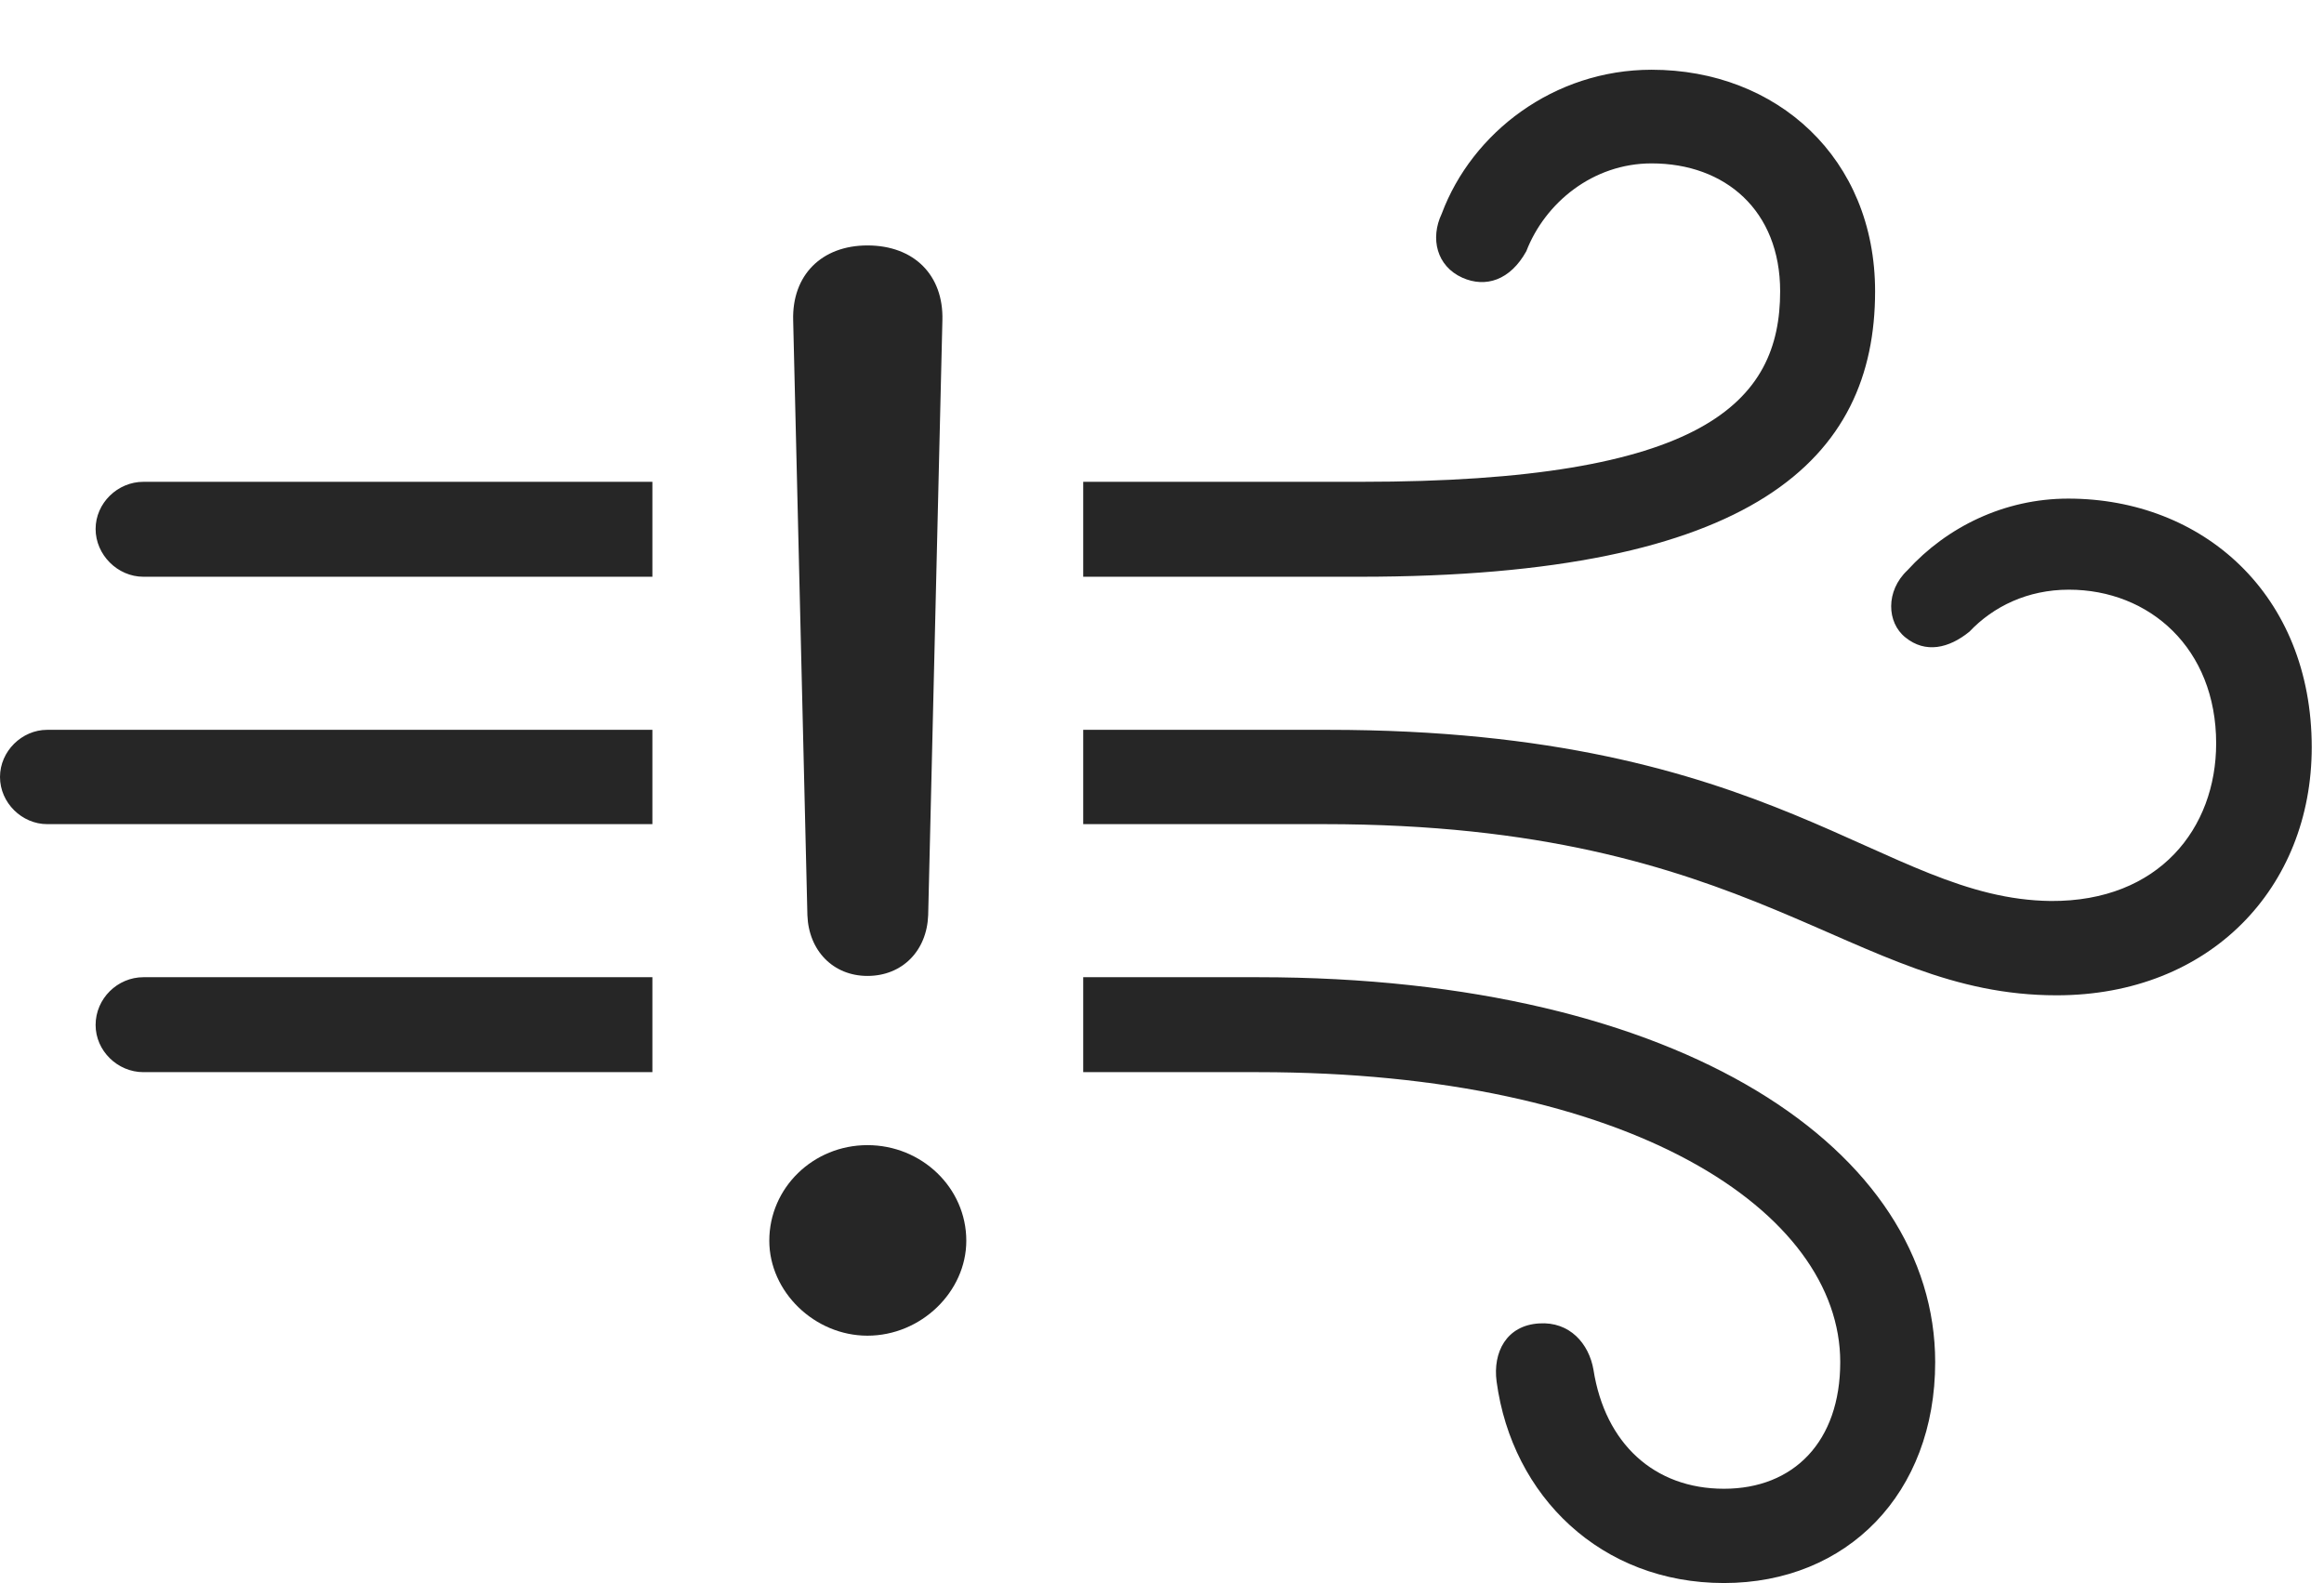 <?xml version="1.0" encoding="UTF-8"?>
<!--Generator: Apple Native CoreSVG 326-->
<!DOCTYPE svg
PUBLIC "-//W3C//DTD SVG 1.1//EN"
       "http://www.w3.org/Graphics/SVG/1.1/DTD/svg11.dtd">
<svg version="1.1" xmlns="http://www.w3.org/2000/svg" xmlns:xlink="http://www.w3.org/1999/xlink" viewBox="0 0 70.273 47.871">
 <g>
  <rect height="47.871" opacity="0" width="70.273" x="0" y="0"/>
  <path d="M58.516 41.191C58.516 45.156 55.859 47.871 52.129 47.871C48.418 47.871 45.723 45.254 45.254 41.777C45.137 40.898 45.547 40.078 46.543 40.02C47.461 39.961 48.047 40.625 48.184 41.426C48.535 43.652 50.02 45.02 52.129 45.02C54.238 45.02 55.645 43.594 55.645 41.191C55.645 36.641 49.336 32.422 38.047 32.422L32.754 32.422L32.754 29.551L38.047 29.551C50.938 29.551 58.516 34.824 58.516 41.191ZM4.336 32.422C3.555 32.422 2.891 31.777 2.891 30.996C2.891 30.195 3.555 29.551 4.336 29.551L19.727 29.551L19.727 32.422ZM69.902 22.598C69.902 26.836 66.836 30.098 62.188 30.098C55.918 30.098 53.145 24.922 40.039 24.922L32.754 24.922L32.754 22.07L40.156 22.07C53.73 22.07 56.895 27.188 62.012 27.246C65.293 27.266 67.012 25.039 67.012 22.48C67.012 19.609 65 17.832 62.559 17.832C61.309 17.832 60.273 18.34 59.551 19.102C58.926 19.609 58.223 19.766 57.617 19.277C57.051 18.828 57.012 17.871 57.676 17.246C58.867 15.938 60.605 15.078 62.539 15.078C66.602 15.078 69.902 17.969 69.902 22.598ZM1.426 24.922C0.664 24.922 0 24.277 0 23.496C0 22.715 0.664 22.07 1.426 22.07L19.727 22.07L19.727 24.922ZM19.727 17.441L4.336 17.441C3.555 17.441 2.891 16.777 2.891 15.996C2.891 15.215 3.555 14.57 4.336 14.57L19.727 14.57ZM56.699 8.809C56.699 13.867 53.066 17.441 41.113 17.441L32.754 17.441L32.754 14.57L41.152 14.57C51.523 14.57 53.828 12.168 53.828 8.809C53.828 6.367 52.168 4.941 49.941 4.941C48.164 4.941 46.719 6.133 46.152 7.598C45.664 8.477 44.922 8.711 44.219 8.398C43.438 8.047 43.242 7.207 43.594 6.465C44.512 4.004 46.992 2.109 49.941 2.109C53.73 2.109 56.699 4.785 56.699 8.809Z" fill="black" fill-opacity="0.85"/>
  <path d="M26.23 40.391C27.852 40.391 29.219 39.062 29.219 37.52C29.219 35.918 27.871 34.629 26.23 34.629C24.59 34.629 23.262 35.918 23.262 37.52C23.262 39.062 24.629 40.391 26.23 40.391ZM26.23 29.512C27.285 29.512 28.027 28.75 28.066 27.676L28.496 9.688C28.535 8.32 27.637 7.422 26.23 7.422C24.844 7.422 23.945 8.32 23.984 9.688L24.414 27.676C24.453 28.75 25.195 29.512 26.23 29.512Z" fill="black" fill-opacity="0.85"/>
 </g>
</svg>
